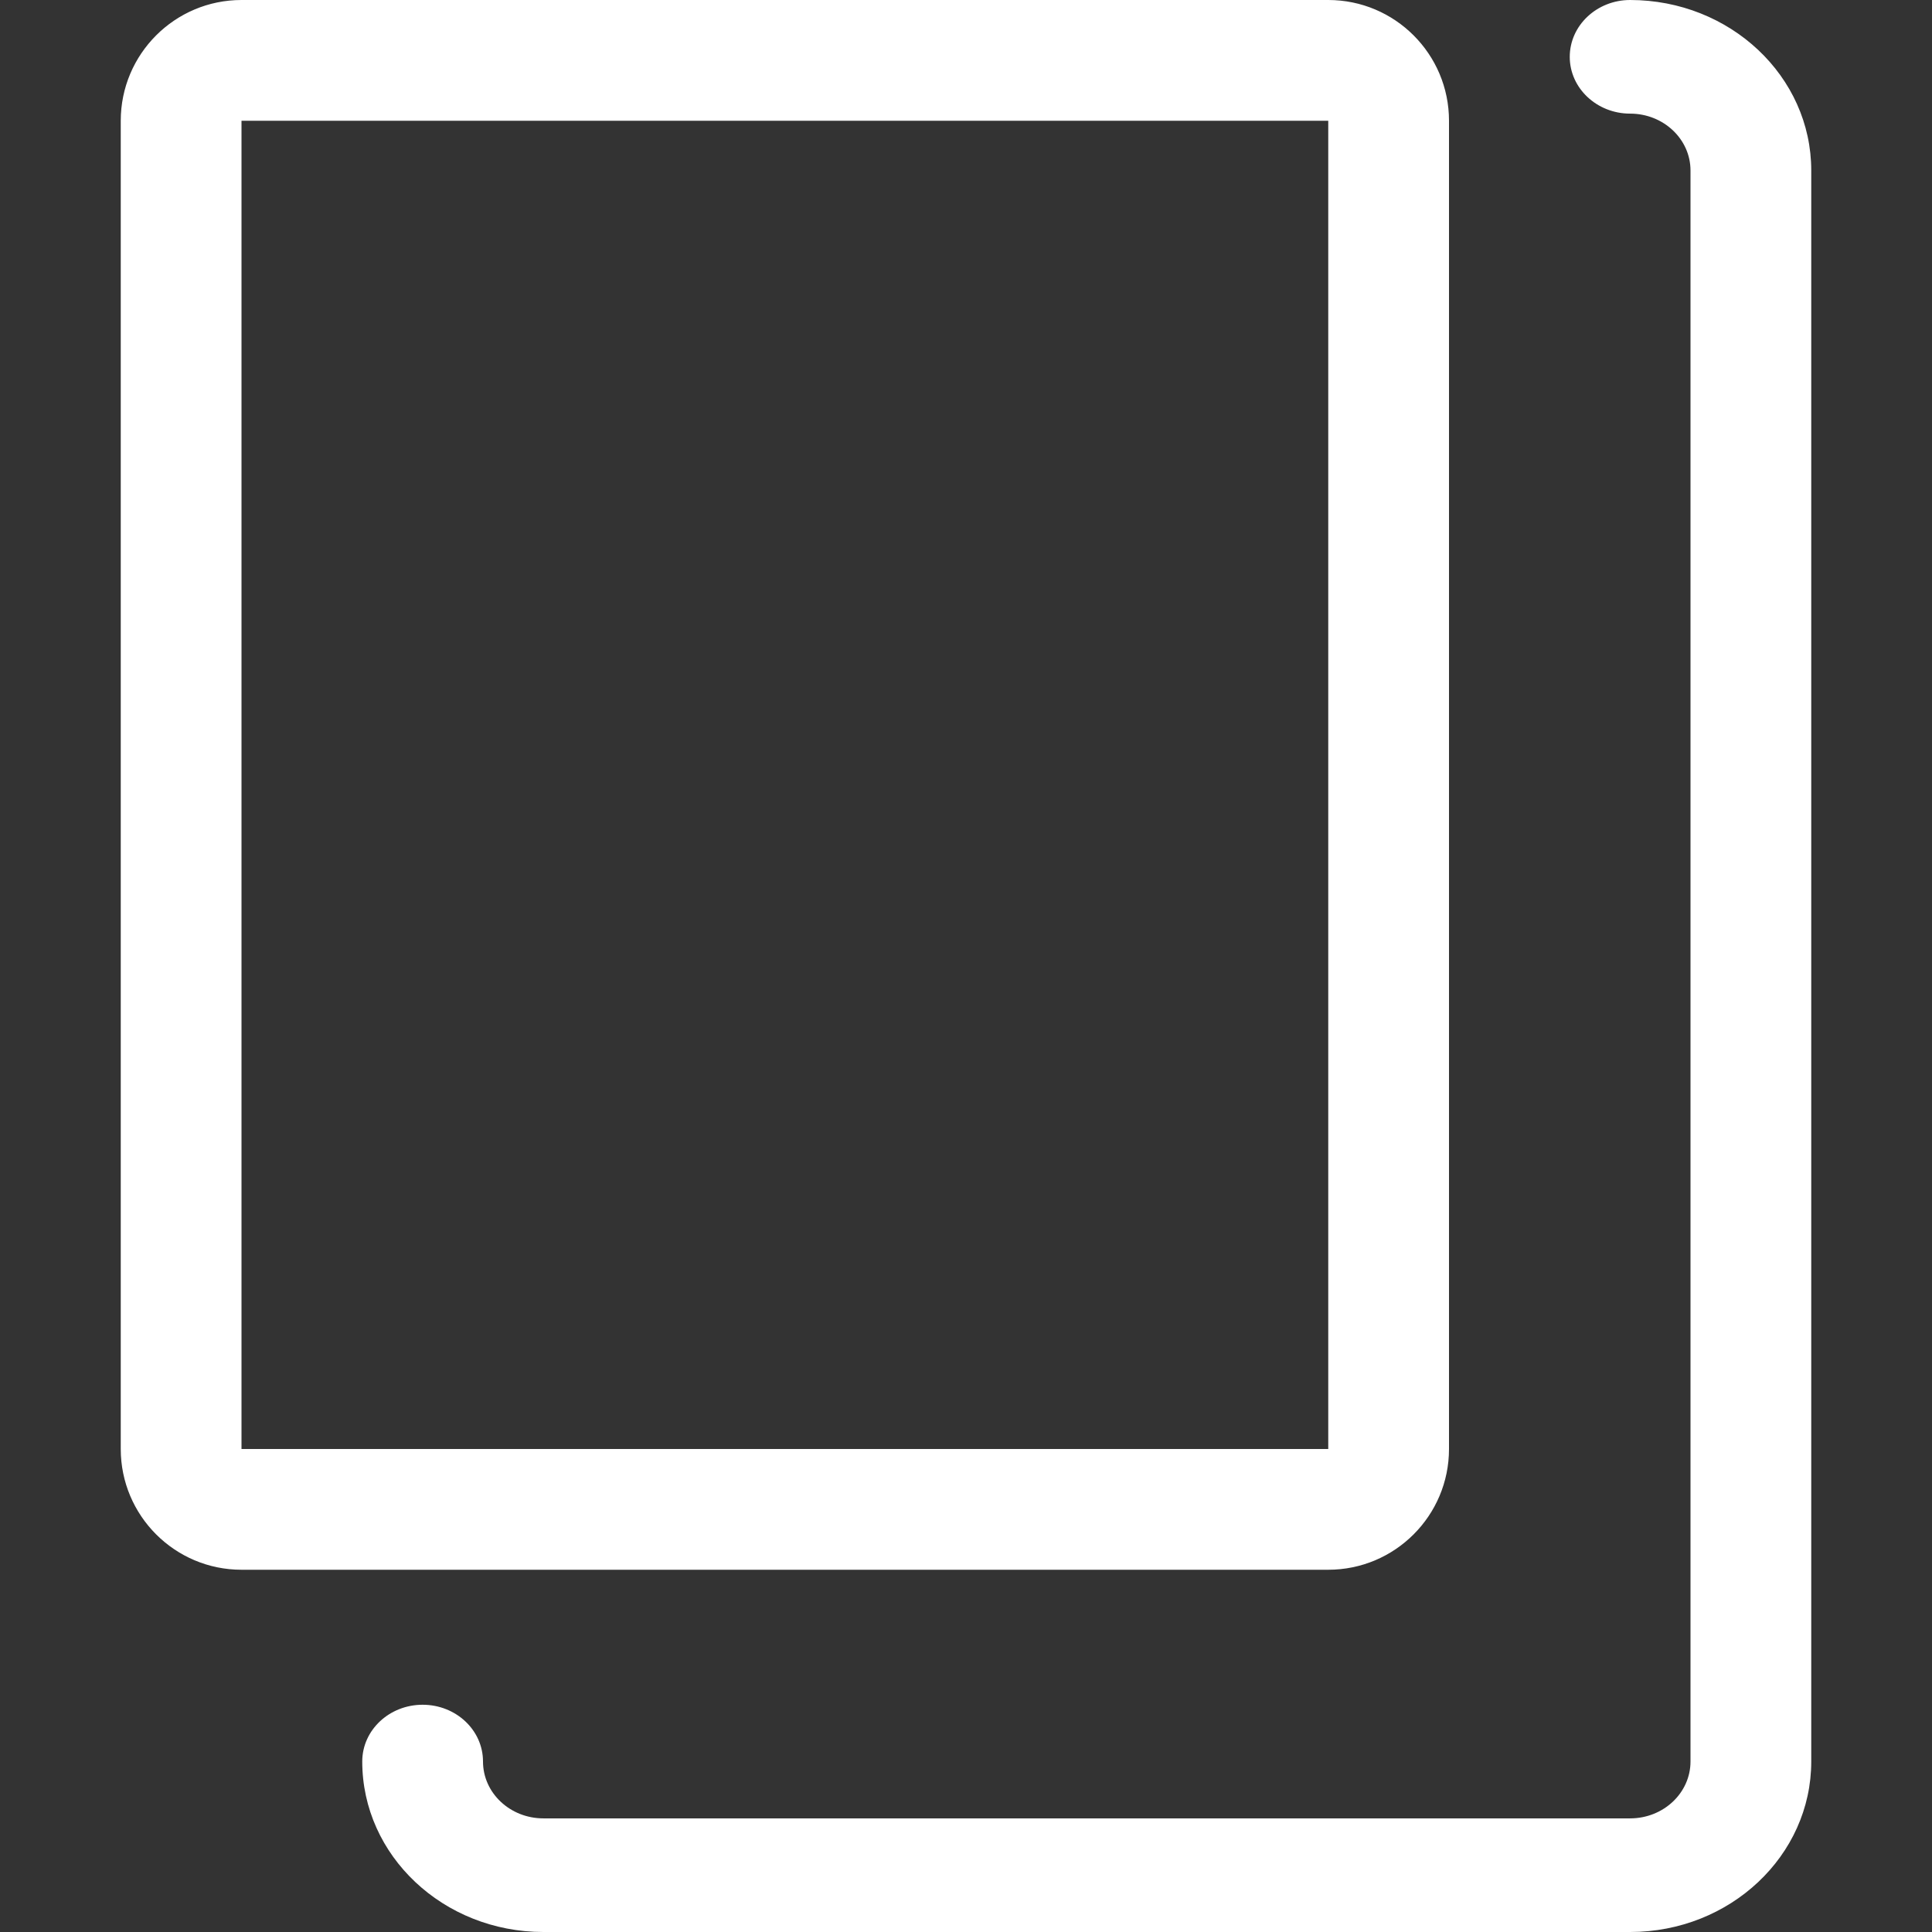 <svg width="16" height="16" viewBox="0 0 16 16" fill="none" xmlns="http://www.w3.org/2000/svg">
<rect x="0" y="0" width="16" height="16" fill="#333333" stroke="none"/>
<path fill-rule="evenodd" clip-rule="evenodd" d="M2 1H11V12H2L2 1ZM1 1C1 0.448 1.448 0 2 0H11C11.552 0 12 0.448 12 1V12C12 12.552 11.552 13 11 13H2C1.448 13 1 12.552 1 12V1ZM13.5 0C13.224 0 13 0.211 13 0.471C13 0.73 13.224 0.941 13.5 0.941C13.776 0.941 14 1.152 14 1.412V14.588C14 14.848 13.776 15.059 13.5 15.059H4.5C4.224 15.059 4 14.848 4 14.588C4 14.328 3.776 14.118 3.5 14.118C3.224 14.118 3 14.328 3 14.588C3 15.368 3.672 16 4.5 16H13.5C14.328 16 15 15.368 15 14.588V1.412C15 0.632 14.328 0 13.5 0Z" fill="white"/>
</svg>
